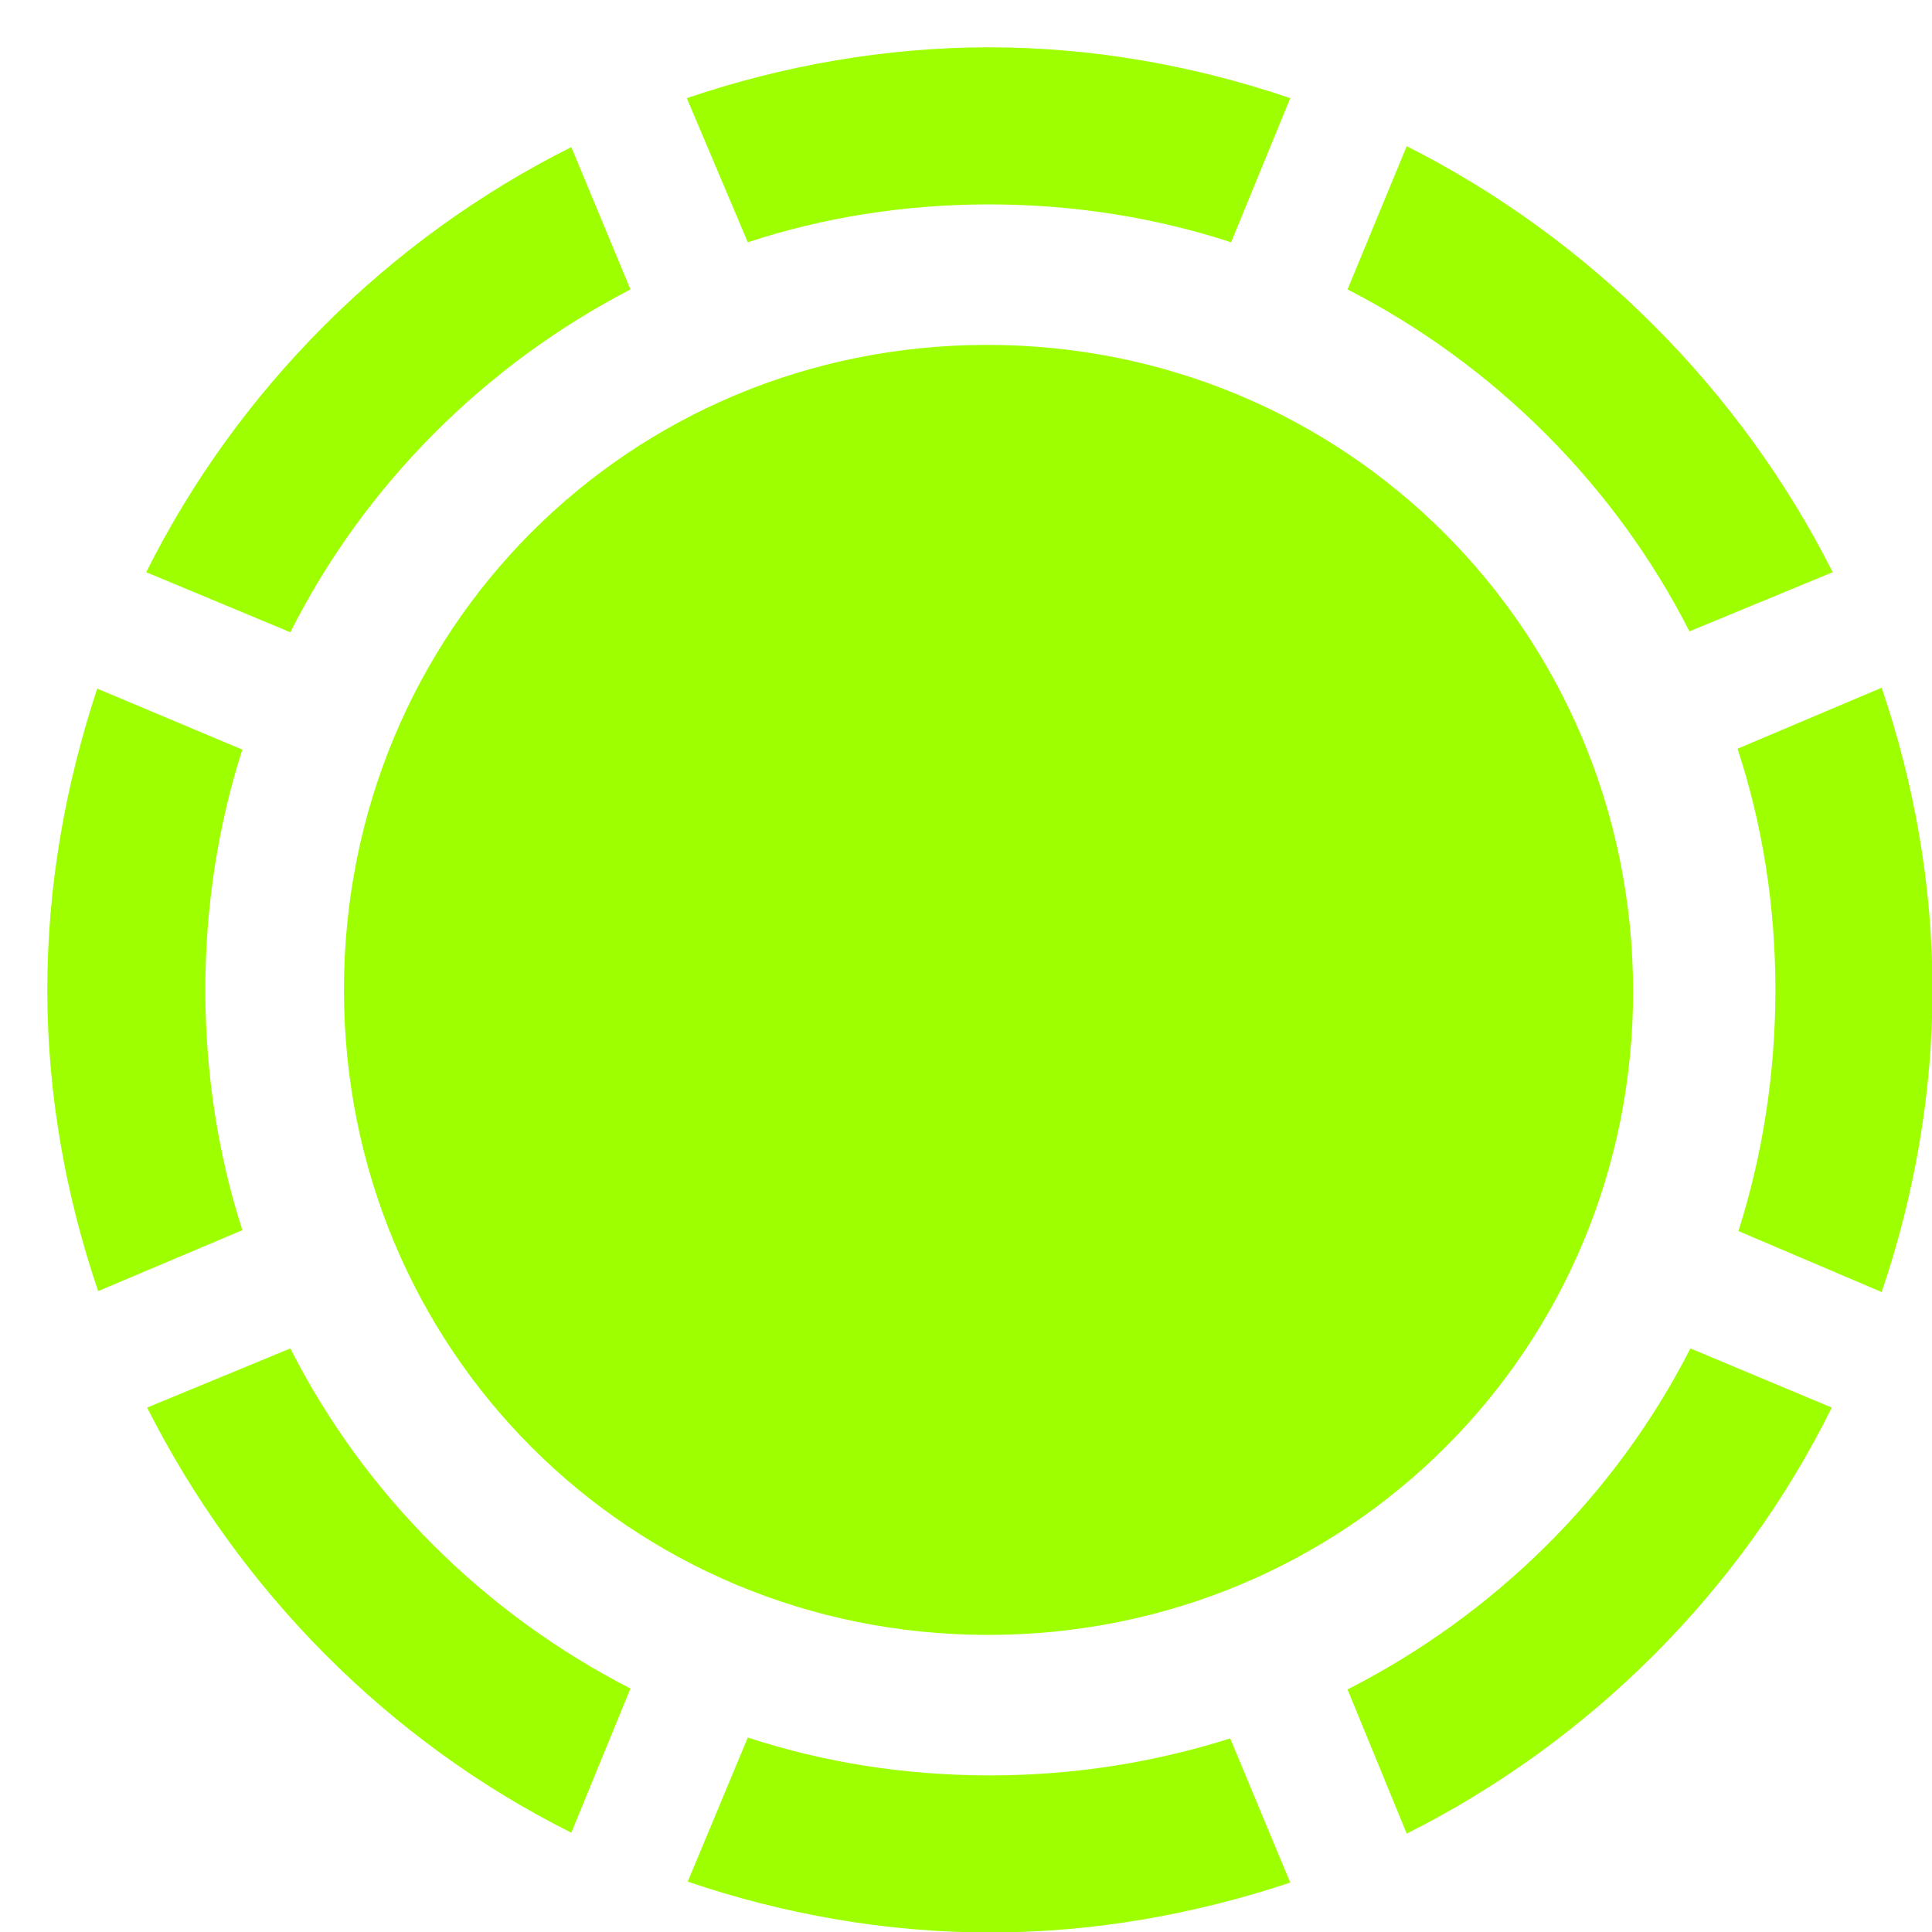 <svg width="35" height="35" viewBox="0 0 35 35" fill="none" xmlns="http://www.w3.org/2000/svg">
<path d="M3.72 17.933C3.72 16.41 3.955 14.936 4.39 13.58L1.761 12.475C1.192 14.2 0.857 16.024 0.857 17.933C0.857 19.825 1.192 21.666 1.778 23.39L4.39 22.286C3.955 20.93 3.72 19.456 3.72 17.933ZM11.421 5.243L10.35 2.665C7.035 4.323 4.306 7.051 2.649 10.366L5.26 11.454C6.6 8.792 8.776 6.616 11.421 5.243ZM17.917 3.703C19.44 3.703 20.913 3.937 22.303 4.389L23.374 1.778C21.65 1.192 19.808 0.857 17.917 0.857C16.025 0.857 14.167 1.192 12.442 1.778L13.547 4.389C14.92 3.937 16.393 3.703 17.917 3.703ZM30.606 11.438L33.201 10.366C31.527 7.051 28.798 4.323 25.484 2.648L24.412 5.243C27.057 6.599 29.25 8.776 30.606 11.438ZM32.163 17.933C32.163 19.456 31.929 20.93 31.494 22.302L34.088 23.407C34.674 21.683 35.009 19.825 35.009 17.933C35.009 16.024 34.674 14.183 34.088 12.459L31.477 13.564C31.929 14.936 32.163 16.41 32.163 17.933ZM24.412 30.606L25.484 33.218C28.815 31.544 31.544 28.815 33.184 25.5L30.623 24.428C29.267 27.09 27.074 29.25 24.412 30.606ZM17.933 32.163C16.393 32.163 14.92 31.928 13.547 31.477L12.459 34.088C14.183 34.674 16.042 35.009 17.933 35.009C19.825 35.009 21.667 34.674 23.374 34.105L22.286 31.493C20.913 31.928 19.457 32.163 17.933 32.163ZM5.26 24.428L2.665 25.5C4.34 28.815 7.035 31.544 10.35 33.201L11.421 30.589C8.776 29.233 6.6 27.074 5.26 24.428ZM17.9 29.618C24.412 29.618 29.602 24.428 29.585 17.933C29.568 11.438 24.379 6.248 17.883 6.248C11.388 6.248 6.231 11.421 6.231 17.933C6.231 24.445 11.404 29.618 17.9 29.618Z" fill="#9EFF00"/>
</svg>
